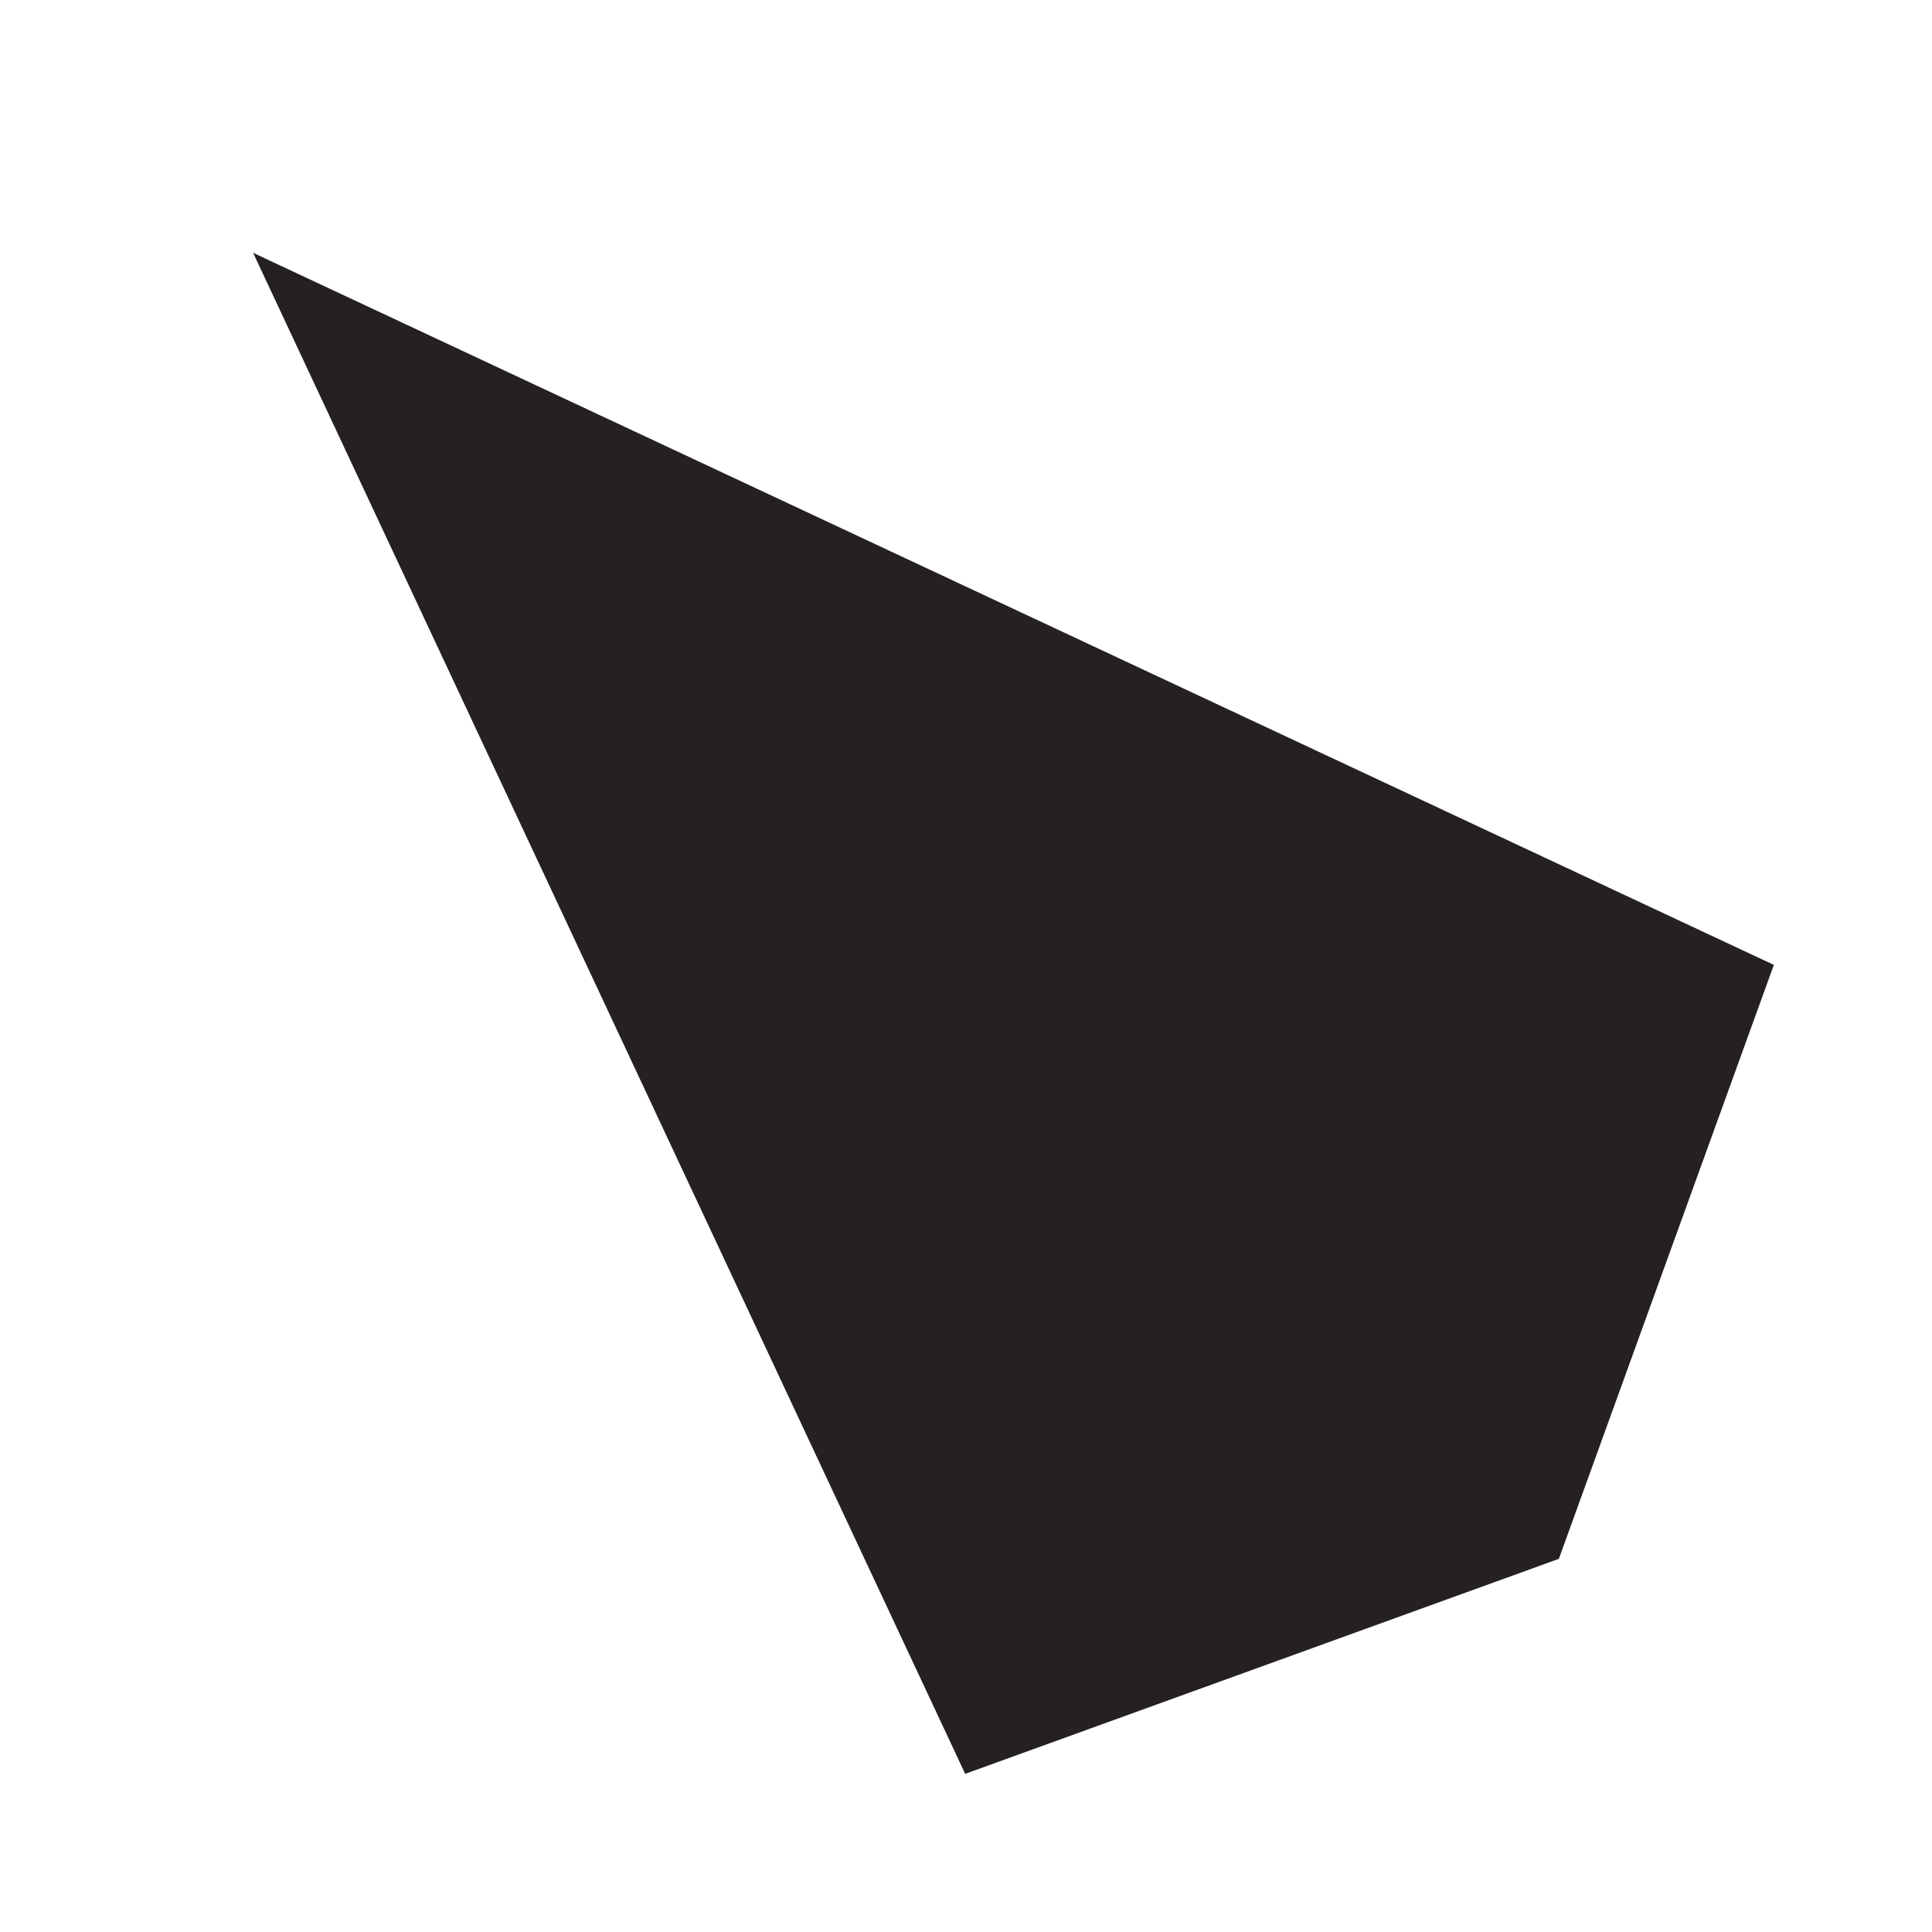 <?xml version="1.0" encoding="UTF-8" standalone="no"?><svg width='7' height='7' viewBox='0 0 7 7' fill='none' xmlns='http://www.w3.org/2000/svg'>
<path d='M0.917 0.916L6.427 3.496L5.648 5.648L3.497 6.427L0.917 0.916Z' fill='#262121'/>
</svg>
